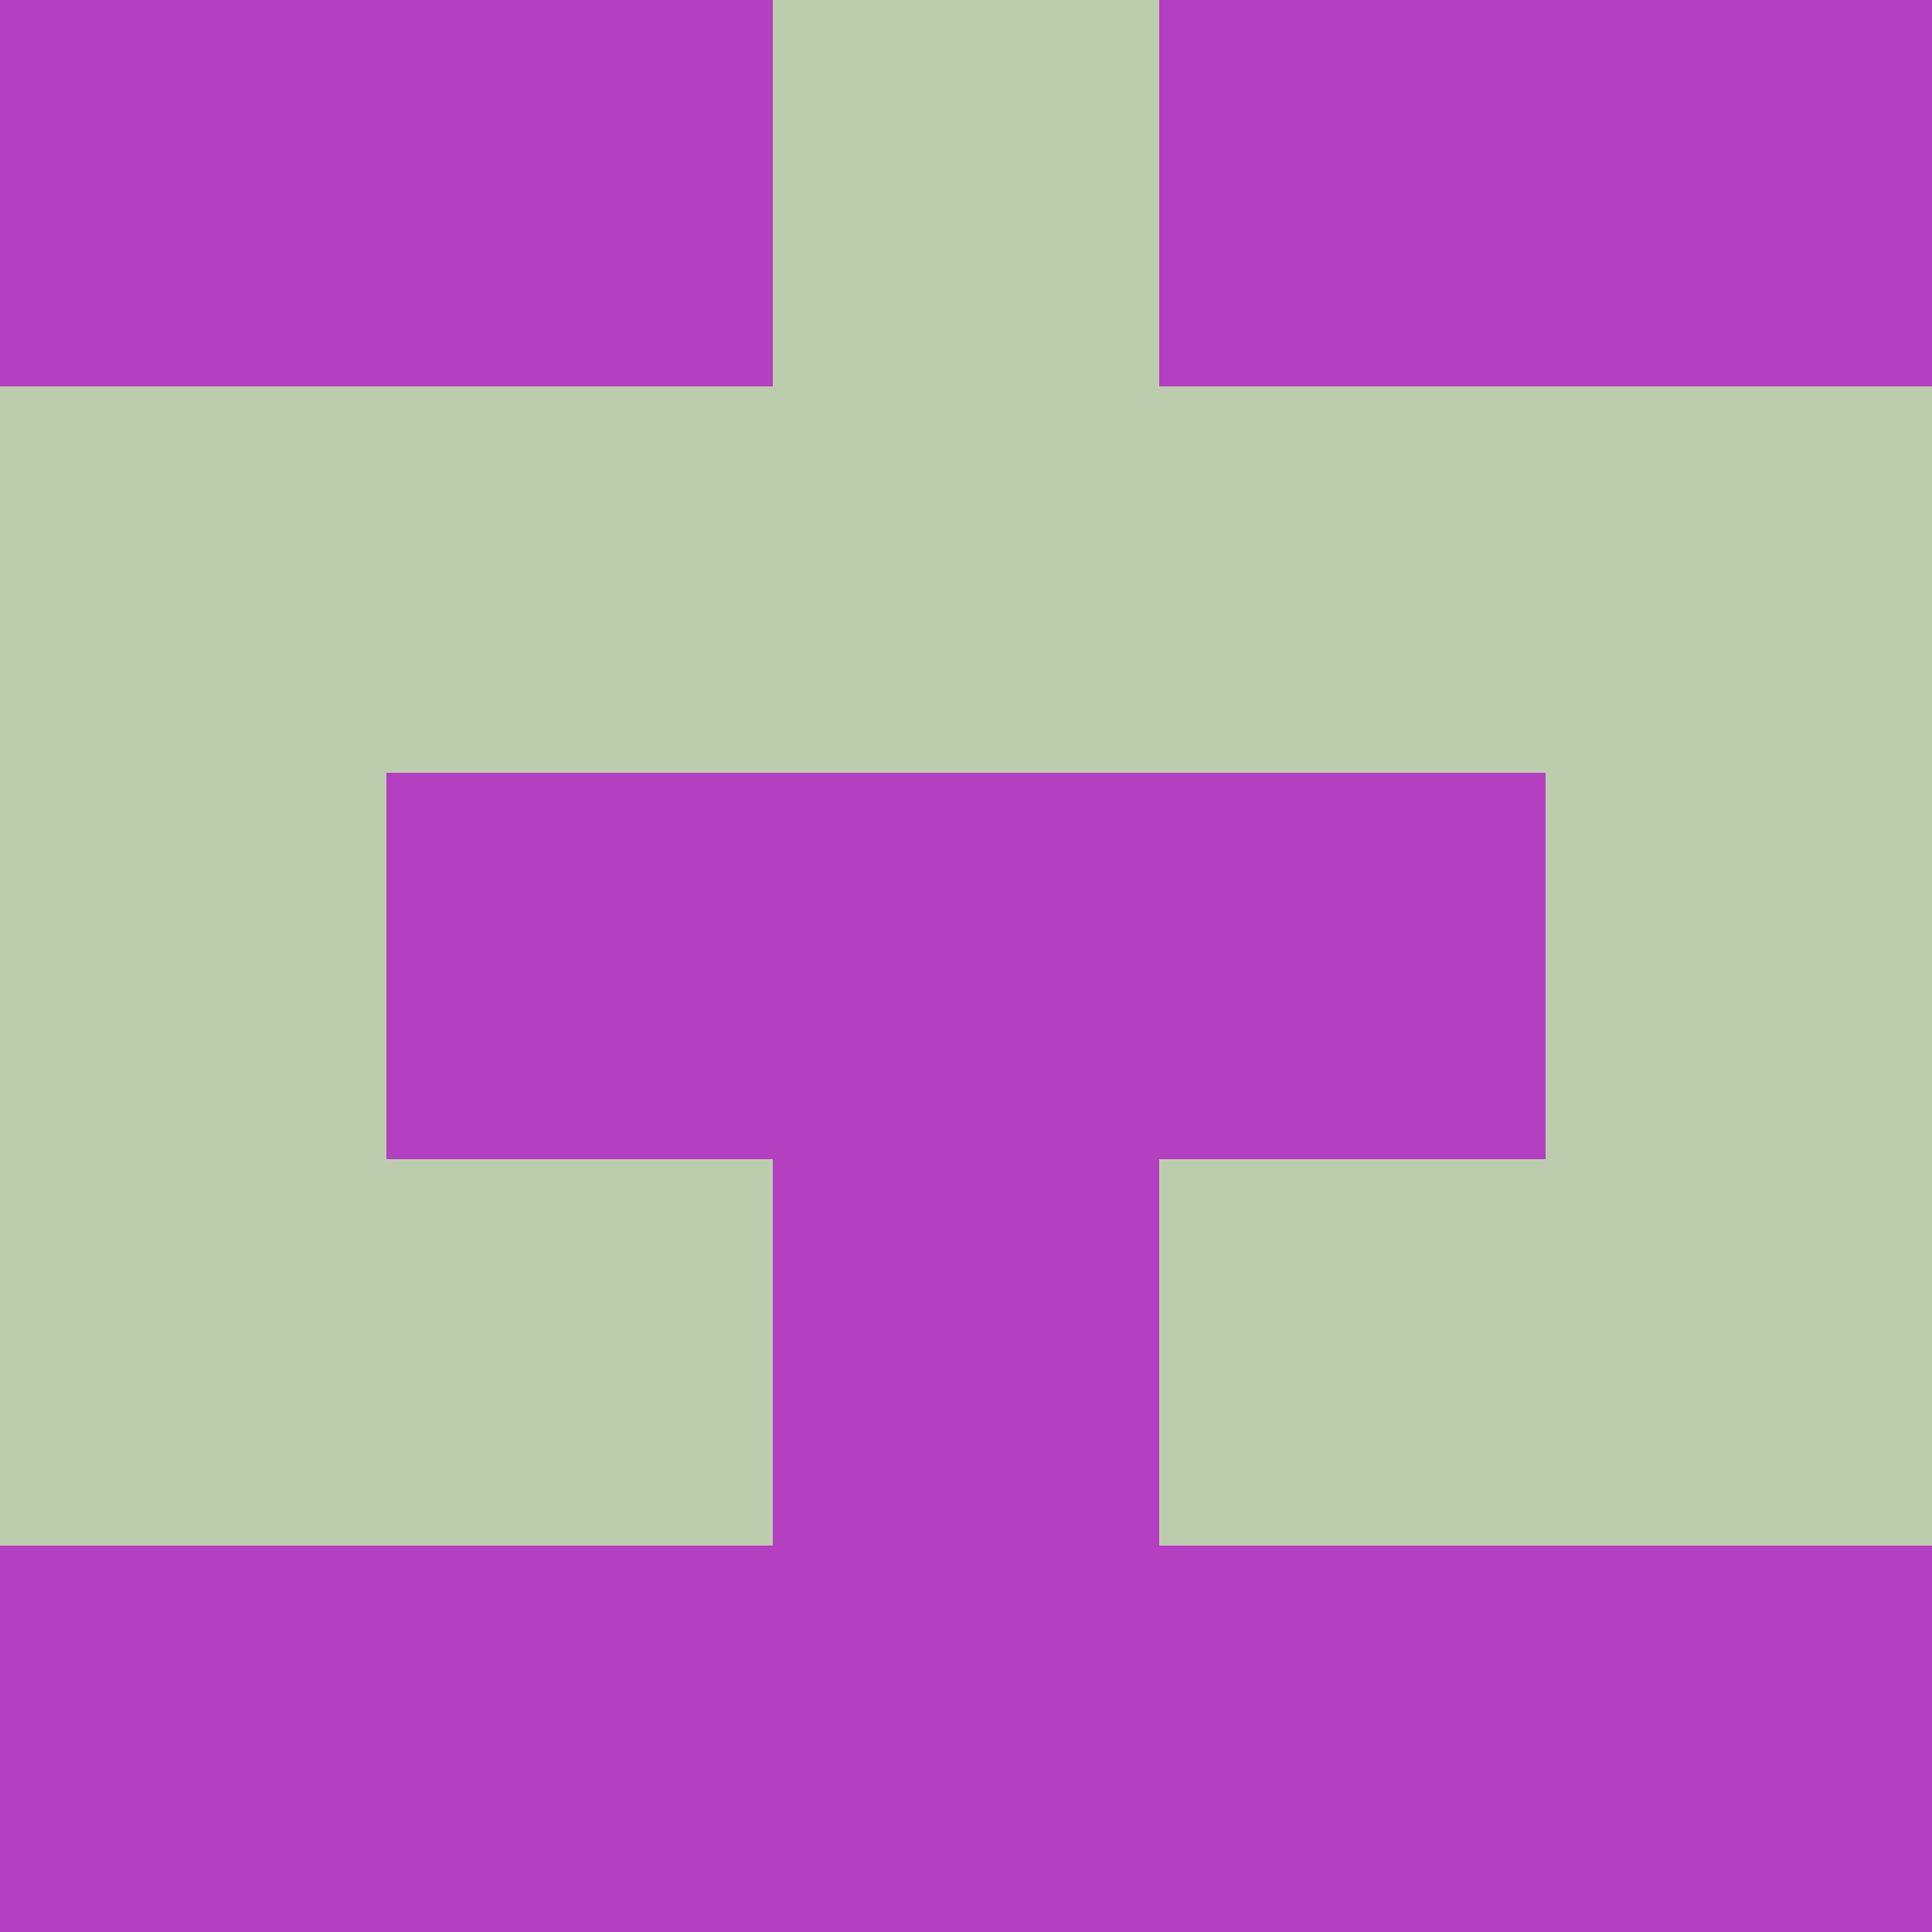 <?xml version="1.0" encoding="utf-8"?>
<!DOCTYPE svg PUBLIC "-//W3C//DTD SVG 20010904//EN"
        "http://www.w3.org/TR/2001/REC-SVG-20010904/DTD/svg10.dtd">

<svg width="400" height="400" viewBox="0 0 5 5"
    xmlns="http://www.w3.org/2000/svg"
    xmlns:xlink="http://www.w3.org/1999/xlink">
            <rect x="0" y="0" width="1" height="1" fill="#B43FC0" />
        <rect x="0" y="1" width="1" height="1" fill="#BCCDAE" />
        <rect x="0" y="2" width="1" height="1" fill="#BCCDAE" />
        <rect x="0" y="3" width="1" height="1" fill="#BCCDAE" />
        <rect x="0" y="4" width="1" height="1" fill="#B43FC0" />
                <rect x="1" y="0" width="1" height="1" fill="#B43FC0" />
        <rect x="1" y="1" width="1" height="1" fill="#BCCDAE" />
        <rect x="1" y="2" width="1" height="1" fill="#B43FC0" />
        <rect x="1" y="3" width="1" height="1" fill="#BCCDAE" />
        <rect x="1" y="4" width="1" height="1" fill="#B43FC0" />
                <rect x="2" y="0" width="1" height="1" fill="#BCCDAE" />
        <rect x="2" y="1" width="1" height="1" fill="#BCCDAE" />
        <rect x="2" y="2" width="1" height="1" fill="#B43FC0" />
        <rect x="2" y="3" width="1" height="1" fill="#B43FC0" />
        <rect x="2" y="4" width="1" height="1" fill="#B43FC0" />
                <rect x="3" y="0" width="1" height="1" fill="#B43FC0" />
        <rect x="3" y="1" width="1" height="1" fill="#BCCDAE" />
        <rect x="3" y="2" width="1" height="1" fill="#B43FC0" />
        <rect x="3" y="3" width="1" height="1" fill="#BCCDAE" />
        <rect x="3" y="4" width="1" height="1" fill="#B43FC0" />
                <rect x="4" y="0" width="1" height="1" fill="#B43FC0" />
        <rect x="4" y="1" width="1" height="1" fill="#BCCDAE" />
        <rect x="4" y="2" width="1" height="1" fill="#BCCDAE" />
        <rect x="4" y="3" width="1" height="1" fill="#BCCDAE" />
        <rect x="4" y="4" width="1" height="1" fill="#B43FC0" />
        
</svg>


